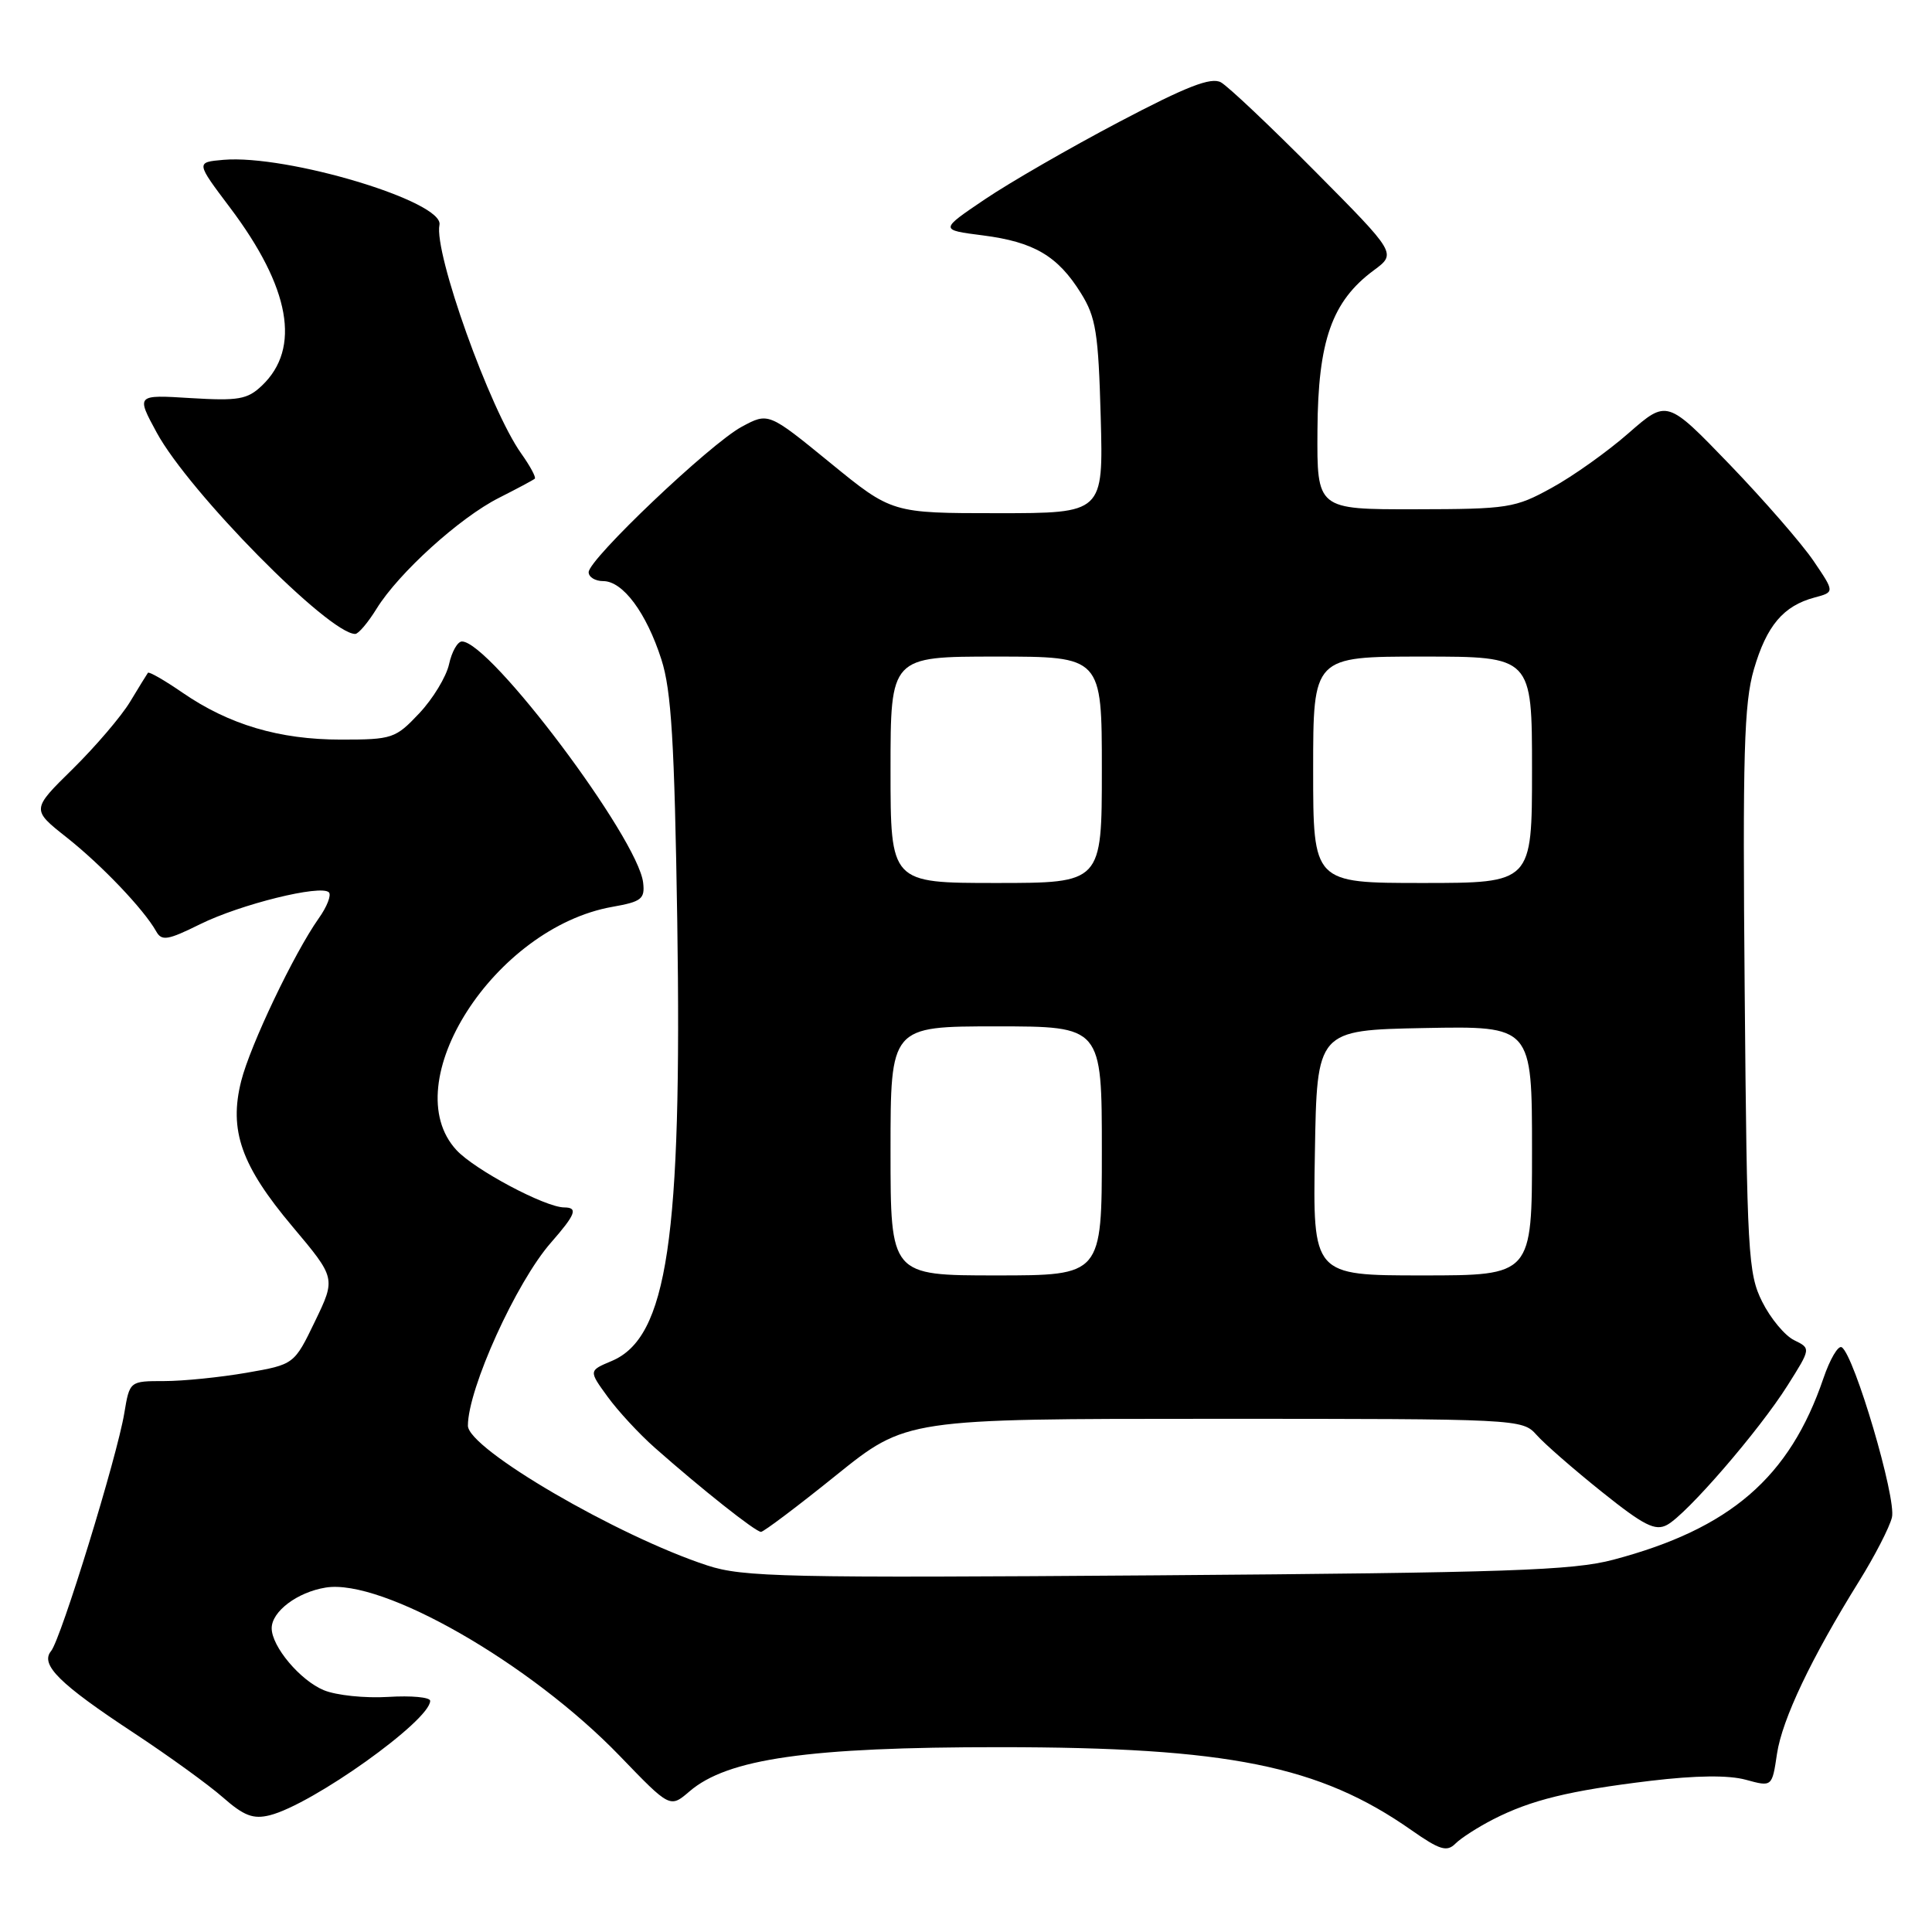 <?xml version="1.0" encoding="UTF-8" standalone="no"?>
<!DOCTYPE svg PUBLIC "-//W3C//DTD SVG 1.1//EN" "http://www.w3.org/Graphics/SVG/1.1/DTD/svg11.dtd" >
<svg xmlns="http://www.w3.org/2000/svg" xmlns:xlink="http://www.w3.org/1999/xlink" version="1.1" viewBox="0 0 256 256">
 <g >
 <path fill="currentColor"
d=" M 197.86 241.07 C 202.89 238.50 207.94 237.27 218.68 235.97 C 224.72 235.25 229.05 235.20 231.34 235.83 C 234.81 236.78 234.81 236.78 235.46 232.39 C 236.15 227.81 240.00 219.71 246.35 209.50 C 248.40 206.20 250.36 202.41 250.69 201.07 C 251.32 198.59 245.70 179.55 244.04 178.52 C 243.57 178.23 242.48 180.09 241.61 182.64 C 237.13 195.78 229.26 202.57 213.78 206.67 C 208.40 208.10 199.75 208.39 153.22 208.74 C 104.03 209.10 98.44 208.98 93.72 207.43 C 81.79 203.52 62.00 191.97 62.00 188.91 C 62.00 184.02 68.41 169.88 73.01 164.65 C 76.29 160.90 76.63 160.00 74.75 159.99 C 72.23 159.97 62.91 155.01 60.49 152.40 C 52.30 143.56 65.53 122.92 81.15 120.16 C 85.00 119.48 85.47 119.11 85.22 116.96 C 84.54 111.07 64.95 85.00 61.21 85.00 C 60.63 85.00 59.86 86.36 59.50 88.02 C 59.13 89.68 57.36 92.60 55.55 94.52 C 52.40 97.86 51.98 98.00 45.17 98.00 C 37.01 98.00 30.36 96.03 24.18 91.78 C 21.80 90.14 19.74 88.96 19.60 89.15 C 19.46 89.34 18.39 91.08 17.23 93.00 C 16.07 94.92 12.65 98.92 9.64 101.89 C 4.16 107.27 4.16 107.27 8.83 110.96 C 13.48 114.64 19.06 120.50 20.69 123.40 C 21.42 124.72 22.20 124.60 26.52 122.46 C 31.86 119.82 42.52 117.18 43.58 118.24 C 43.93 118.60 43.33 120.15 42.23 121.69 C 38.95 126.34 33.16 138.49 31.96 143.24 C 30.31 149.78 31.96 154.45 38.75 162.52 C 44.50 169.36 44.50 169.36 41.74 175.08 C 38.98 180.80 38.98 180.80 32.66 181.90 C 29.18 182.50 24.28 183.00 21.76 183.00 C 17.18 183.00 17.18 183.00 16.47 187.25 C 15.52 193.02 8.08 217.19 6.77 218.77 C 5.28 220.57 7.87 223.13 17.76 229.64 C 22.31 232.64 27.61 236.47 29.52 238.15 C 32.32 240.61 33.55 241.08 35.75 240.53 C 41.39 239.11 57.00 227.98 57.00 225.37 C 57.00 224.89 54.50 224.66 51.44 224.85 C 48.38 225.04 44.54 224.64 42.91 223.96 C 39.78 222.67 36.00 218.17 36.00 215.75 C 36.00 213.53 39.39 210.97 43.16 210.36 C 50.66 209.14 70.26 220.37 82.14 232.69 C 88.78 239.58 88.78 239.58 91.36 237.37 C 96.40 233.03 107.14 231.50 132.50 231.51 C 162.76 231.52 174.81 233.95 187.00 242.49 C 190.78 245.14 191.72 245.42 192.85 244.29 C 193.60 243.54 195.85 242.10 197.86 241.07 Z  M 110.79 195.48 C 120.08 188.00 120.08 188.00 160.89 188.00 C 201.29 188.00 201.71 188.02 203.60 190.13 C 204.64 191.31 208.53 194.70 212.24 197.67 C 217.82 202.14 219.32 202.90 220.89 202.06 C 223.50 200.66 233.08 189.58 236.86 183.58 C 239.96 178.67 239.96 178.67 237.73 177.58 C 236.50 176.98 234.60 174.69 233.50 172.49 C 231.63 168.75 231.48 166.14 231.18 131.26 C 230.90 99.89 231.09 93.19 232.40 88.69 C 234.09 82.90 236.30 80.28 240.45 79.17 C 243.11 78.46 243.11 78.46 240.30 74.32 C 238.76 72.05 233.76 66.30 229.20 61.56 C 220.89 52.94 220.89 52.94 215.81 57.38 C 213.02 59.83 208.43 63.10 205.61 64.64 C 200.75 67.32 199.86 67.46 187.50 67.48 C 174.50 67.50 174.50 67.50 174.57 57.00 C 174.64 45.15 176.49 39.92 182.03 35.82 C 185.05 33.59 185.05 33.59 174.28 22.73 C 168.35 16.75 162.73 11.44 161.78 10.91 C 160.47 10.19 157.26 11.43 148.28 16.16 C 141.80 19.57 133.80 24.18 130.50 26.41 C 124.50 30.46 124.50 30.46 130.23 31.19 C 137.01 32.06 140.16 33.91 143.23 38.85 C 145.22 42.04 145.54 44.10 145.85 55.25 C 146.20 68.00 146.20 68.00 132.19 68.00 C 118.18 68.00 118.18 68.00 110.00 61.32 C 101.82 54.64 101.82 54.64 98.28 56.55 C 94.10 58.80 78.00 74.10 78.00 75.82 C 78.00 76.47 78.87 77.00 79.93 77.00 C 82.54 77.00 85.66 81.21 87.64 87.39 C 88.96 91.49 89.37 98.34 89.74 122.00 C 90.38 164.11 88.43 177.24 81.05 180.34 C 78.00 181.62 78.00 181.62 80.50 185.06 C 81.87 186.95 84.68 189.99 86.75 191.82 C 92.97 197.32 100.14 203.00 100.84 202.98 C 101.20 202.97 105.68 199.60 110.79 195.48 Z  M 49.91 80.64 C 52.84 75.91 60.92 68.59 66.11 65.97 C 68.52 64.75 70.66 63.61 70.86 63.43 C 71.06 63.26 70.25 61.76 69.07 60.10 C 64.91 54.26 57.48 33.48 58.23 29.80 C 58.87 26.71 38.04 20.45 29.59 21.18 C 25.95 21.50 25.95 21.50 30.47 27.50 C 38.46 38.10 39.91 46.16 34.70 51.10 C 32.78 52.93 31.59 53.13 25.27 52.75 C 18.04 52.30 18.04 52.30 20.77 57.33 C 25.06 65.22 43.57 84.00 47.07 84.00 C 47.49 84.00 48.77 82.49 49.91 80.64 Z  M 118.00 152.50 C 118.00 136.00 118.00 136.00 132.00 136.00 C 146.00 136.00 146.00 136.00 146.00 152.50 C 146.00 169.00 146.00 169.00 132.00 169.00 C 118.00 169.00 118.00 169.00 118.00 152.50 Z  M 174.23 152.75 C 174.50 136.50 174.50 136.50 188.75 136.22 C 203.00 135.95 203.00 135.95 203.00 152.47 C 203.00 169.00 203.00 169.00 188.48 169.00 C 173.95 169.00 173.95 169.00 174.23 152.75 Z  M 118.00 102.00 C 118.00 87.00 118.00 87.00 132.00 87.00 C 146.00 87.00 146.00 87.00 146.00 102.00 C 146.00 117.00 146.00 117.00 132.00 117.00 C 118.00 117.00 118.00 117.00 118.00 102.00 Z  M 174.00 102.00 C 174.00 87.00 174.00 87.00 188.50 87.00 C 203.00 87.00 203.00 87.00 203.00 102.00 C 203.00 117.00 203.00 117.00 188.50 117.00 C 174.00 117.00 174.00 117.00 174.00 102.00 Z "/>
</g>
</svg>